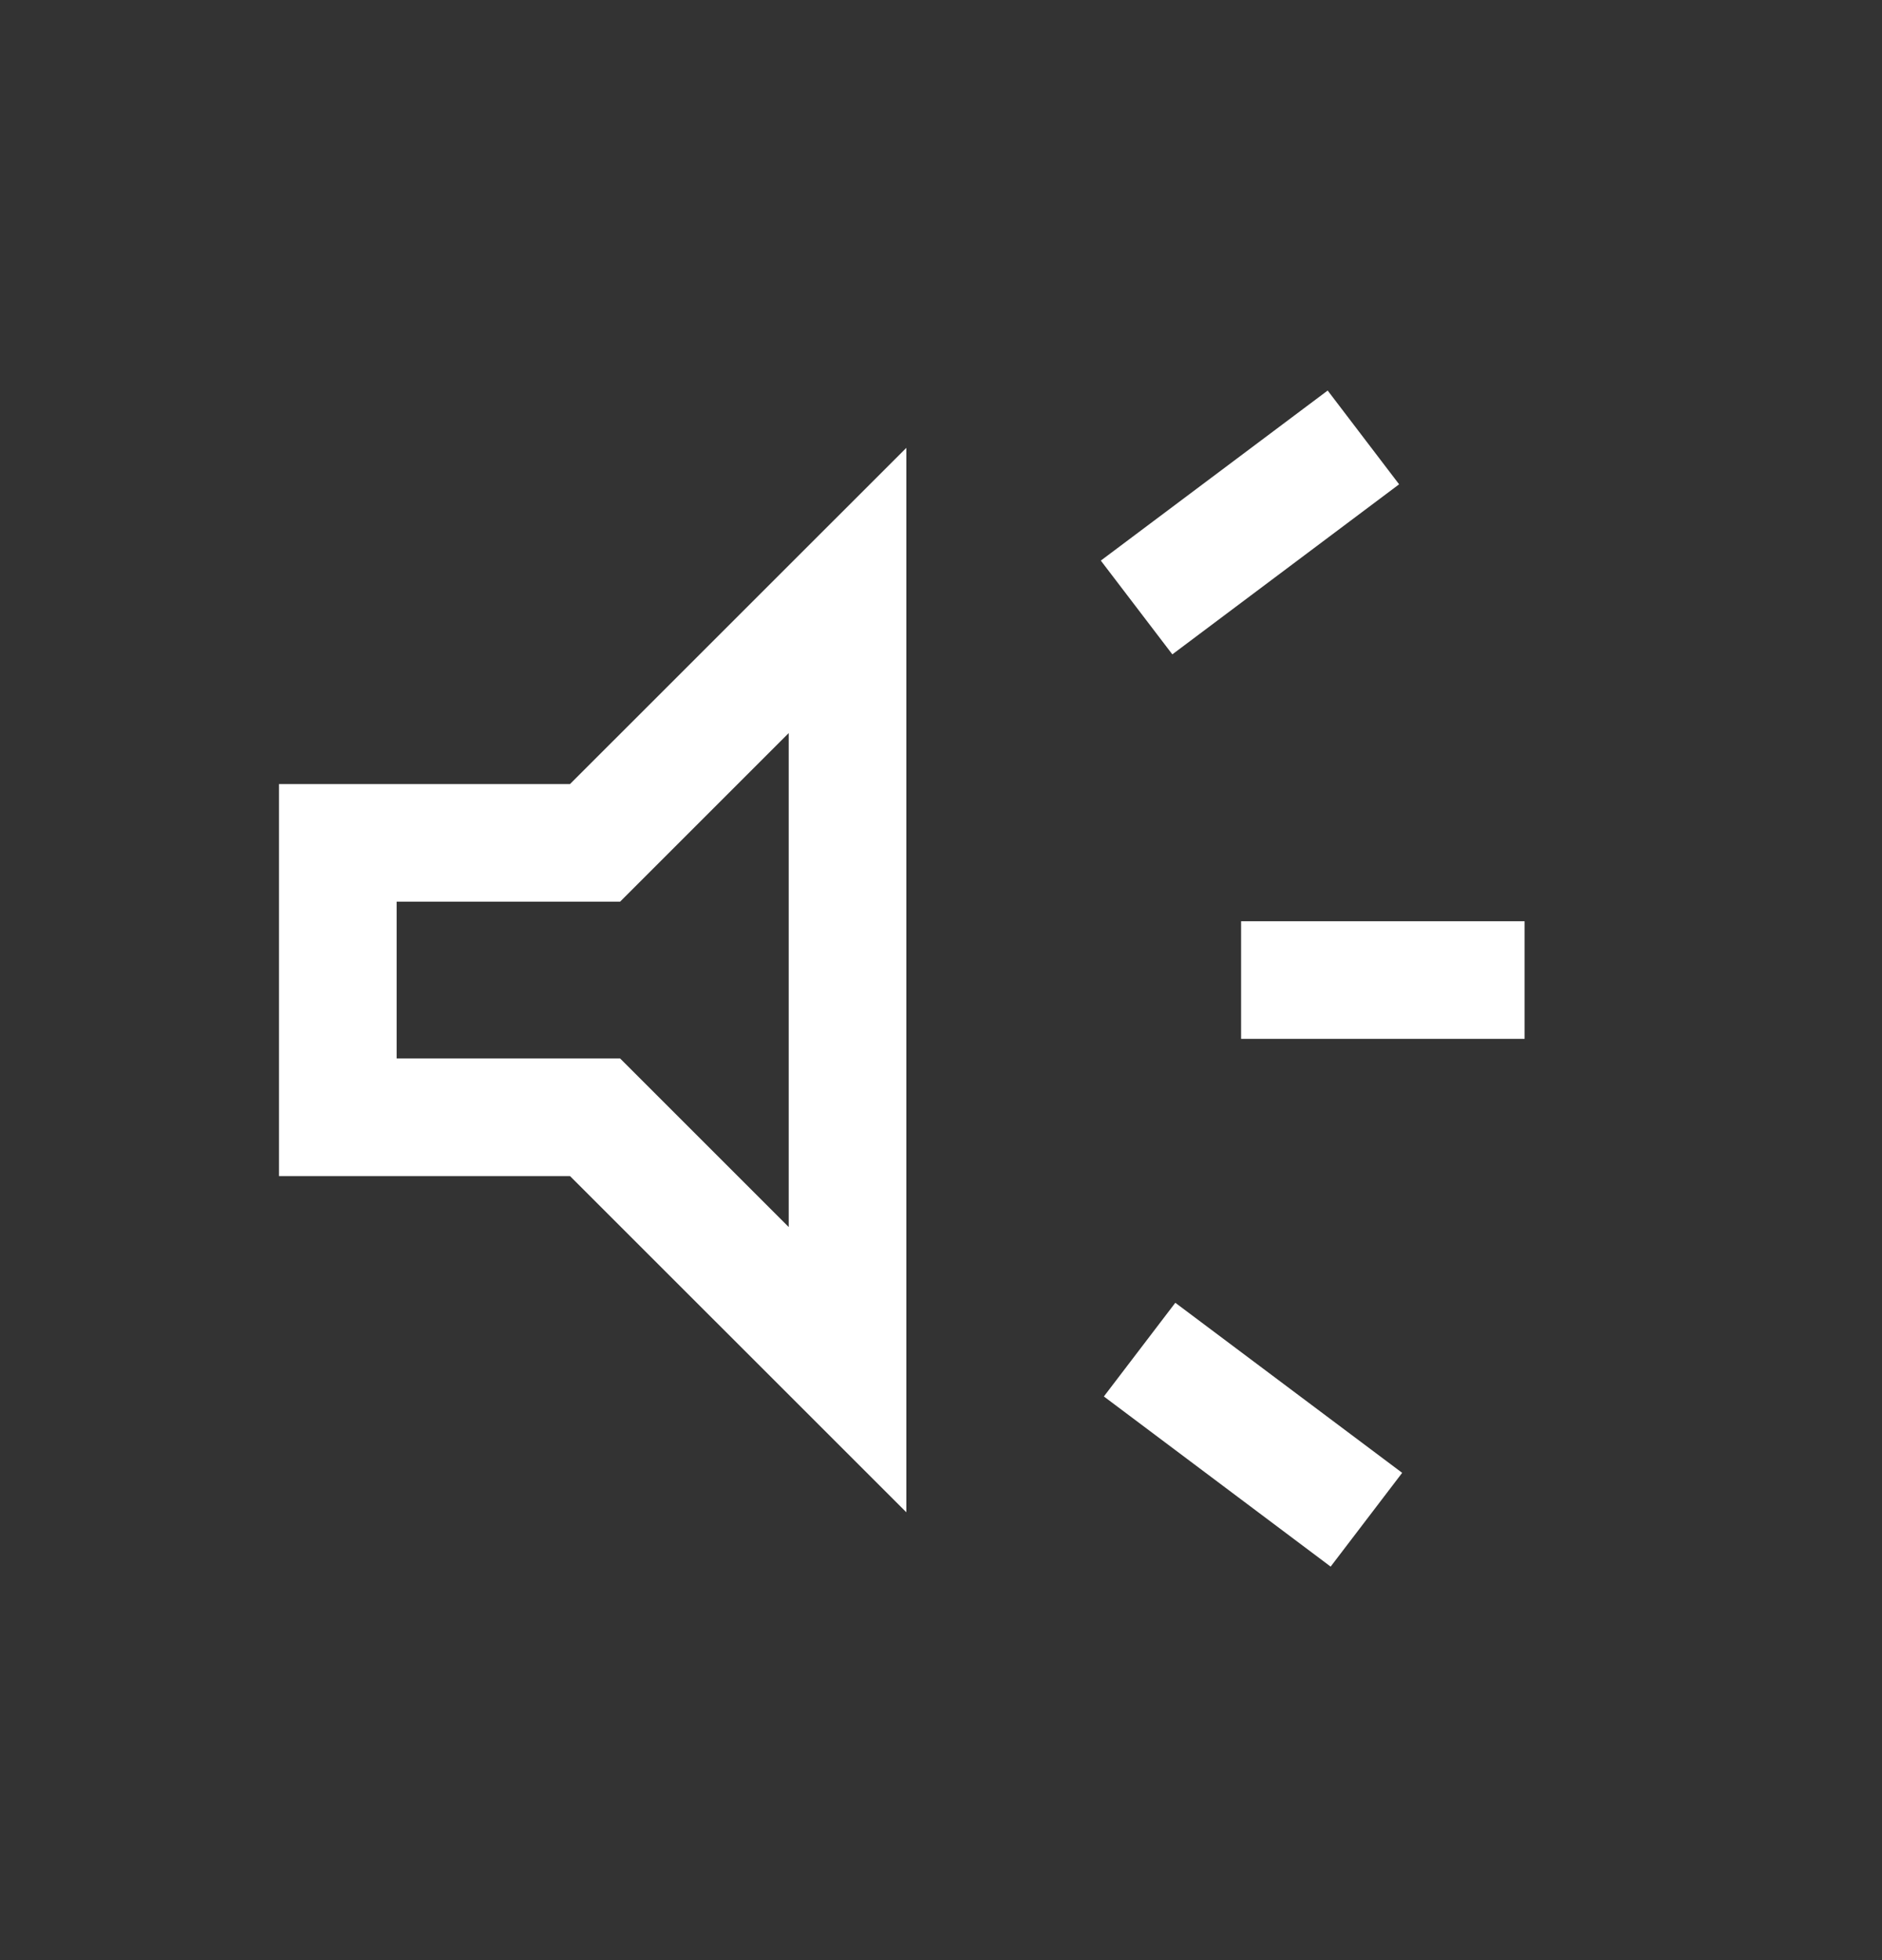 <svg width="24" height="25" viewBox="0 0 24 25" fill="none" xmlns="http://www.w3.org/2000/svg">
<rect x="0" y="0" width="24" height="25" fill="#333333" stroke="none"/>
<mask id="mask0_357_1586" style="mask-type:alpha" maskUnits="userSpaceOnUse" x="0" y="0" width="24" height="25">
<rect y="0.5" width="24" height="24" fill="#D9D9D9"/>
</mask>
<g mask="url(#mask0_357_1586)">
<path d="M15.827 13.25V11.75H19.442V13.25H15.827ZM16.969 19.981L14.077 17.811L14.988 16.616L17.881 18.785L16.969 19.981ZM14.95 8.346L14.038 7.15L16.931 4.981L17.842 6.177L14.95 8.346ZM3.558 15V10H7.269L11.558 5.712V19.288L7.269 15H3.558ZM10.058 9.35L7.908 11.5H5.058V13.5H7.908L10.058 15.65V9.35Z" fill="white"/>
</g>
</svg>
